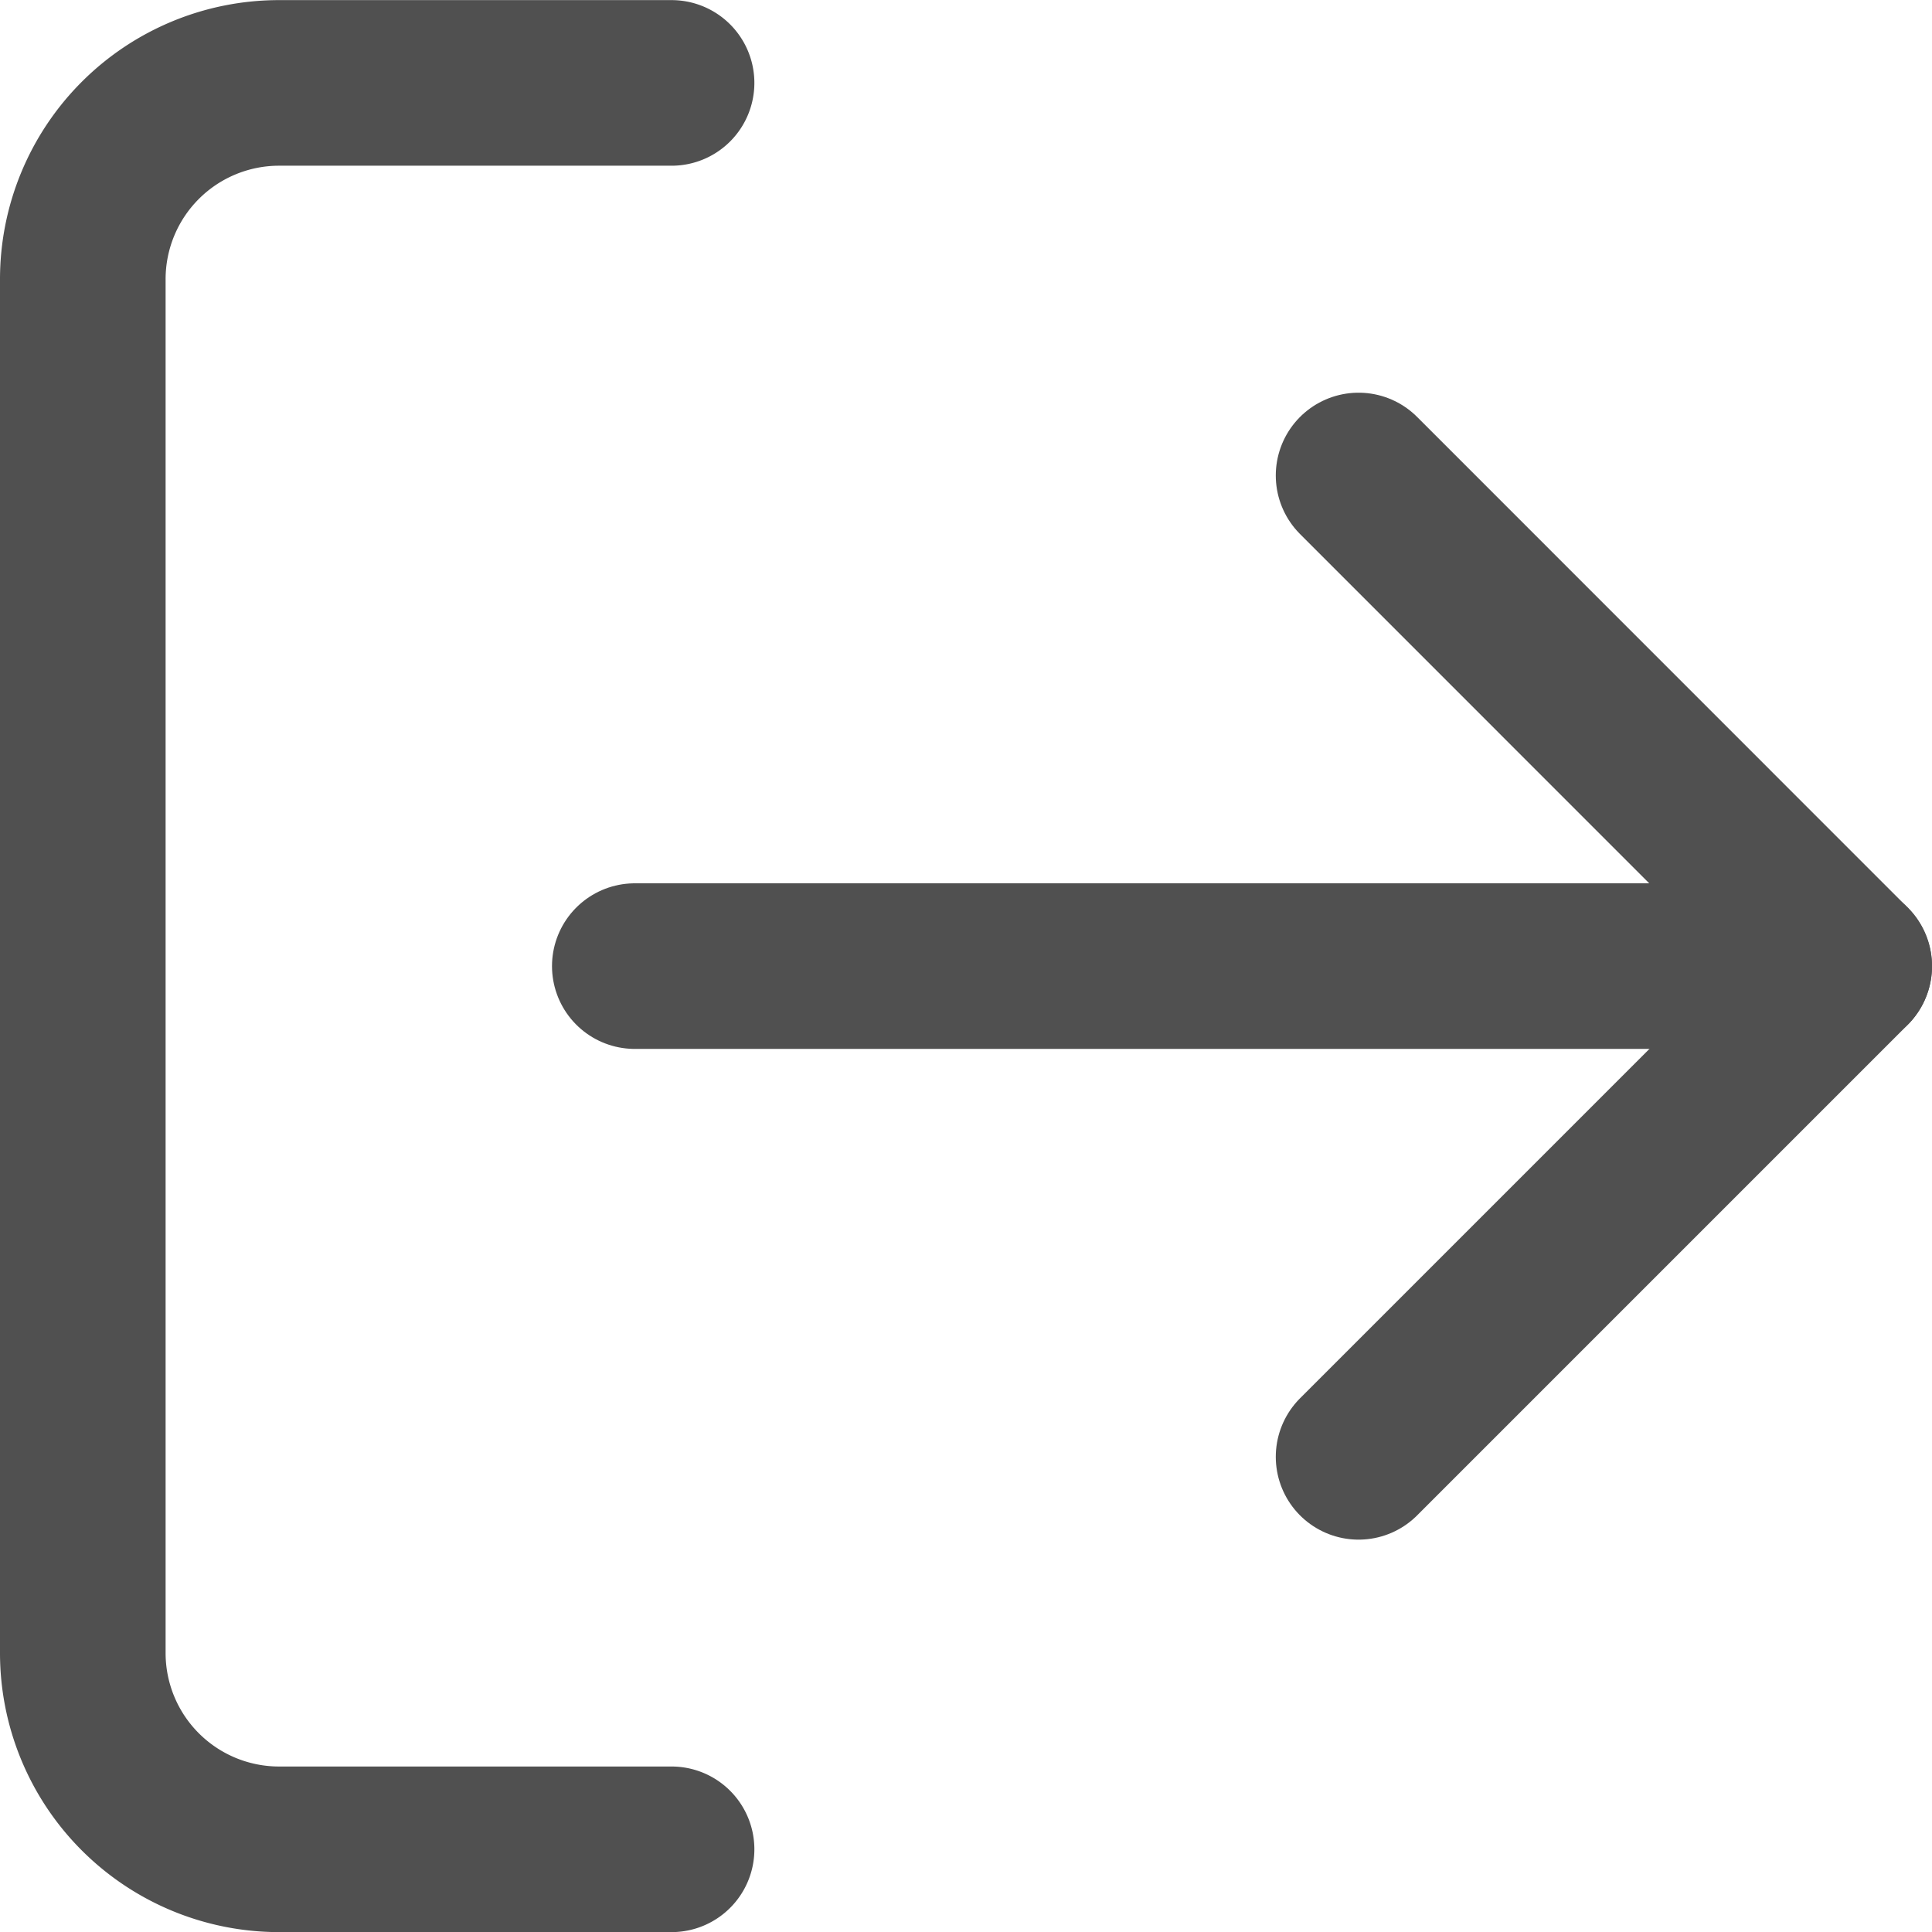 <svg xmlns="http://www.w3.org/2000/svg" width="17.5" height="17.5" viewBox="0 0 17.5 17.5">
    <defs>
        <style>
            .cls-1{fill:none;stroke:#505050;stroke-linecap:round;stroke-linejoin:round;stroke-width:1.5px}
        </style>
    </defs>
    <g id="log-out" transform="translate(.75 .751)">
        <path id="Path_1936" d="M8.333 19H4.778A1.778 1.778 0 0 1 3 17.222V4.778A1.778 1.778 0 0 1 4.778 3h3.555" class="cls-1" data-name="Path 1936" transform="translate(-3 -3)"/>
        <path id="Path_1937" d="M16 15.889l4.444-4.444L16 7" class="cls-1" data-name="Path 1937" transform="translate(-4.444 -3.444)"/>
        <path id="Line_1271" d="M11 0H0" class="cls-1" data-name="Line 1271" transform="translate(5 8)"/>
    </g>
</svg>
